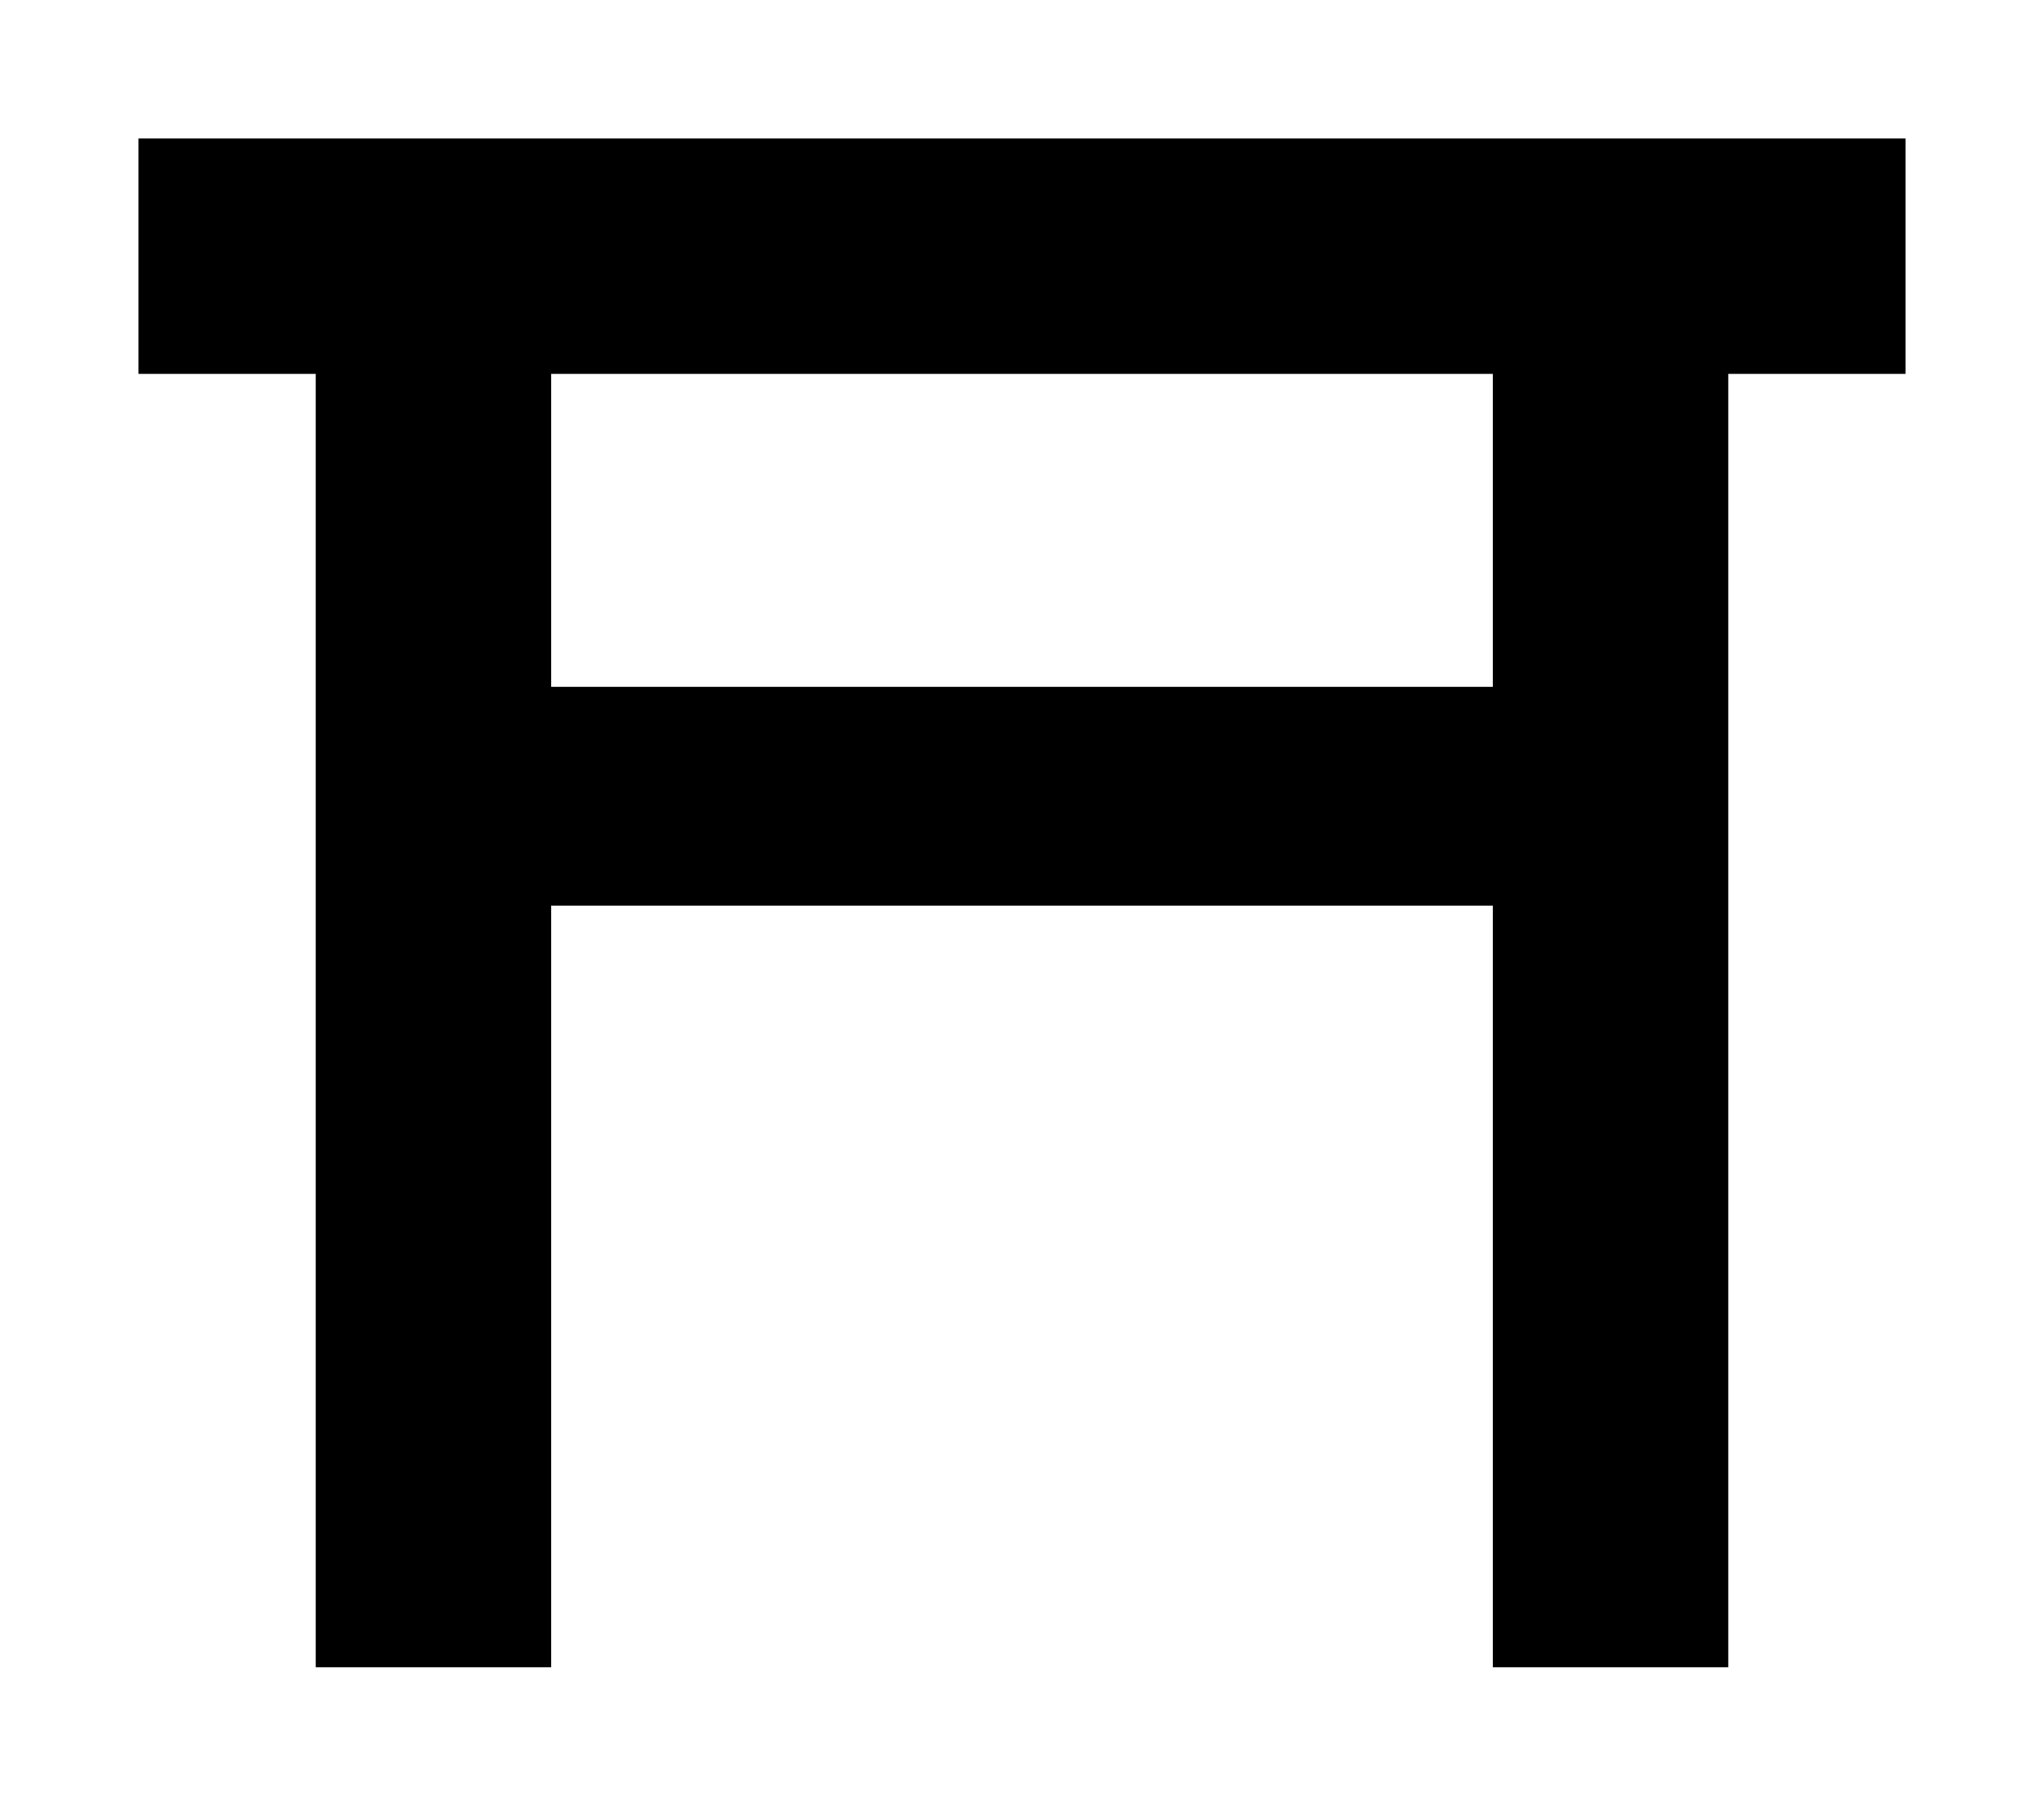 <?xml version="1.0" encoding="utf-8" ?>
<svg baseProfile="full" height="652" version="1.1" viewBox="0 0 738 652" width="738" xmlns="http://www.w3.org/2000/svg" xmlns:ev="http://www.w3.org/2001/xml-events" xmlns:xlink="http://www.w3.org/1999/xlink"><defs /><path d="M944 571V656H306V571H370V104H455V379H795V104H880V571ZM795 571V458H455V571Z" fill="black" transform="translate(-256,706) scale(1,-1)" /></svg>